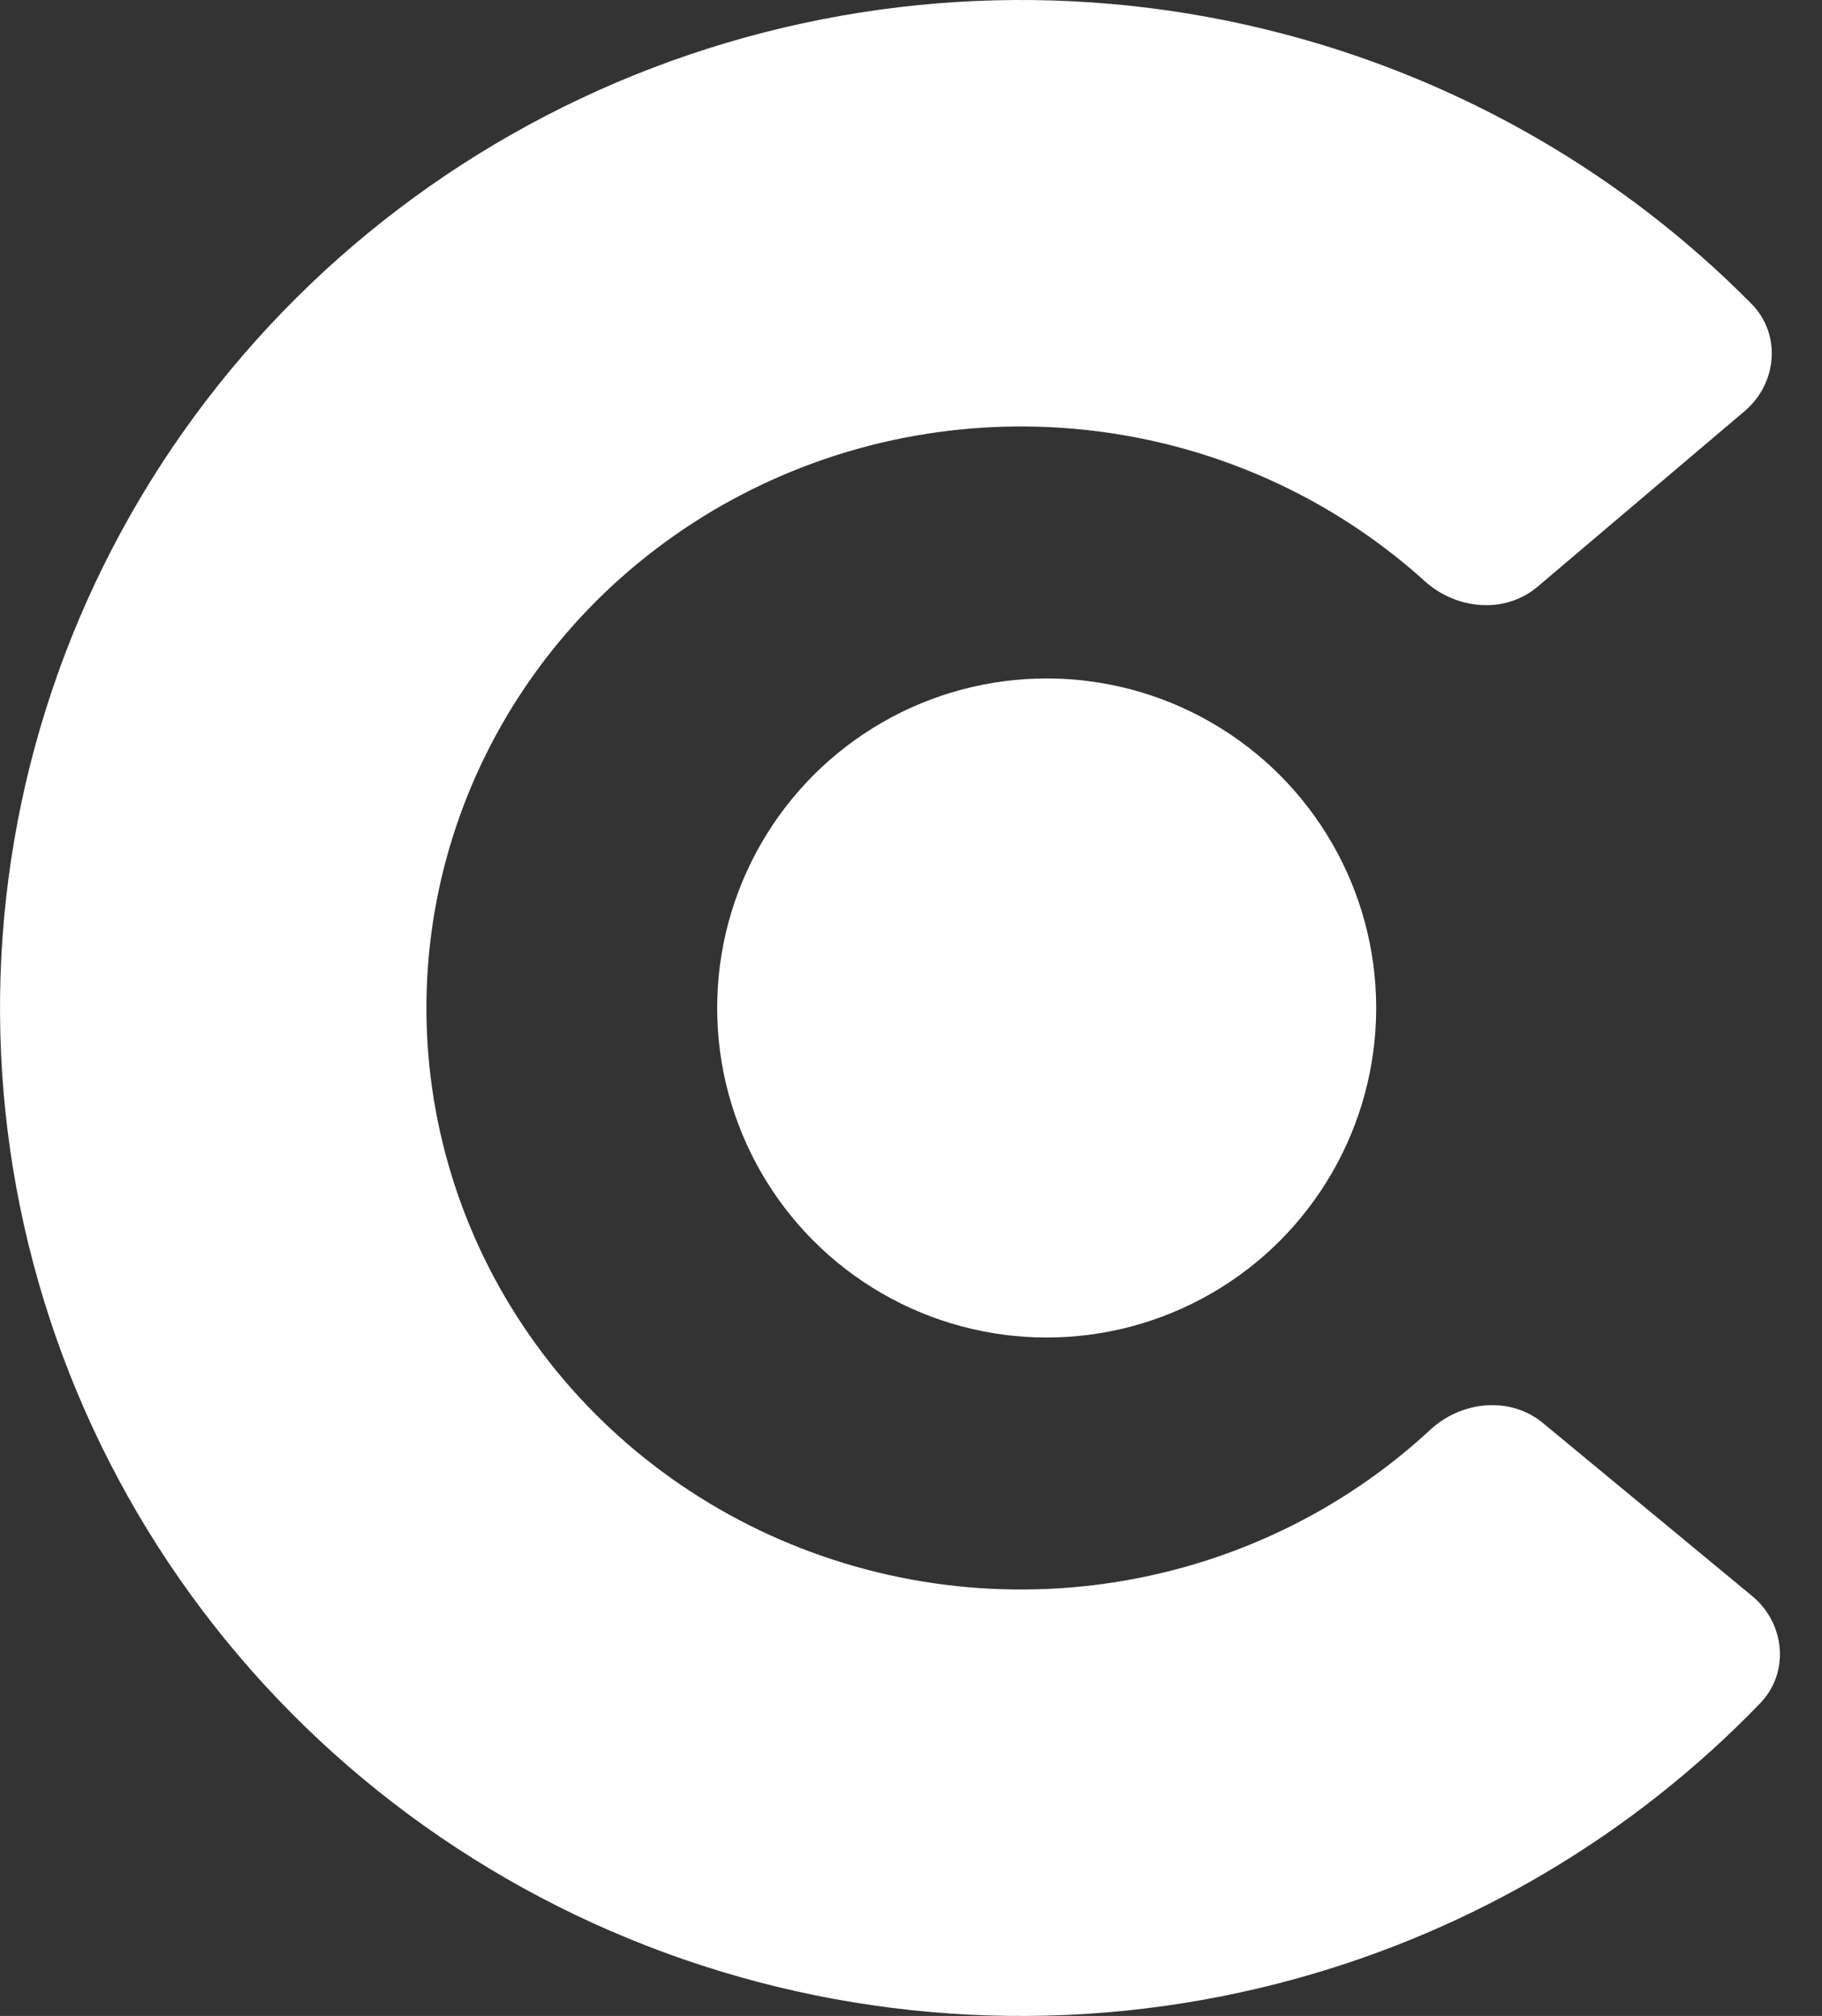 <svg width="47" height="52" viewBox="0 0 47 52" fill="none" xmlns="http://www.w3.org/2000/svg">
<rect x="0" y="0" width="47" height="52" fill="#333333" stroke="none"/>
<path fill-rule="evenodd" clip-rule="evenodd" d="M30.336 11.519C27.268 10.709 24.02 10.85 21.04 11.923C18.061 12.996 15.506 14.941 13.715 17.479C11.925 20.016 10.981 23.024 11 26.092C11.02 29.161 12.001 32.157 13.823 34.673C15.647 37.189 18.226 39.104 21.219 40.14C24.213 41.177 27.463 41.279 30.52 40.431C32.92 39.765 35.102 38.542 36.889 36.885C37.699 36.134 38.951 36.003 39.803 36.707L45.197 41.167C46.049 41.871 46.173 43.138 45.406 43.933C42.146 47.312 38.02 49.767 33.459 51.031C28.254 52.475 22.724 52.302 17.62 50.535C12.516 48.768 8.076 45.487 4.916 41.127C1.755 36.765 0.034 31.538 0.001 26.162C-0.033 20.785 1.622 15.537 4.728 11.136C7.833 6.737 12.232 3.403 17.314 1.573C22.395 -0.256 27.923 -0.496 33.146 0.884C37.721 2.093 41.878 4.496 45.18 7.836C45.957 8.621 45.848 9.889 45.005 10.604L39.666 15.131C38.824 15.845 37.57 15.73 36.751 14.989C34.942 13.353 32.745 12.156 30.336 11.519Z" fill="white"/>
<circle cx="27" cy="26" r="8.5" fill="white"/>
</svg>
